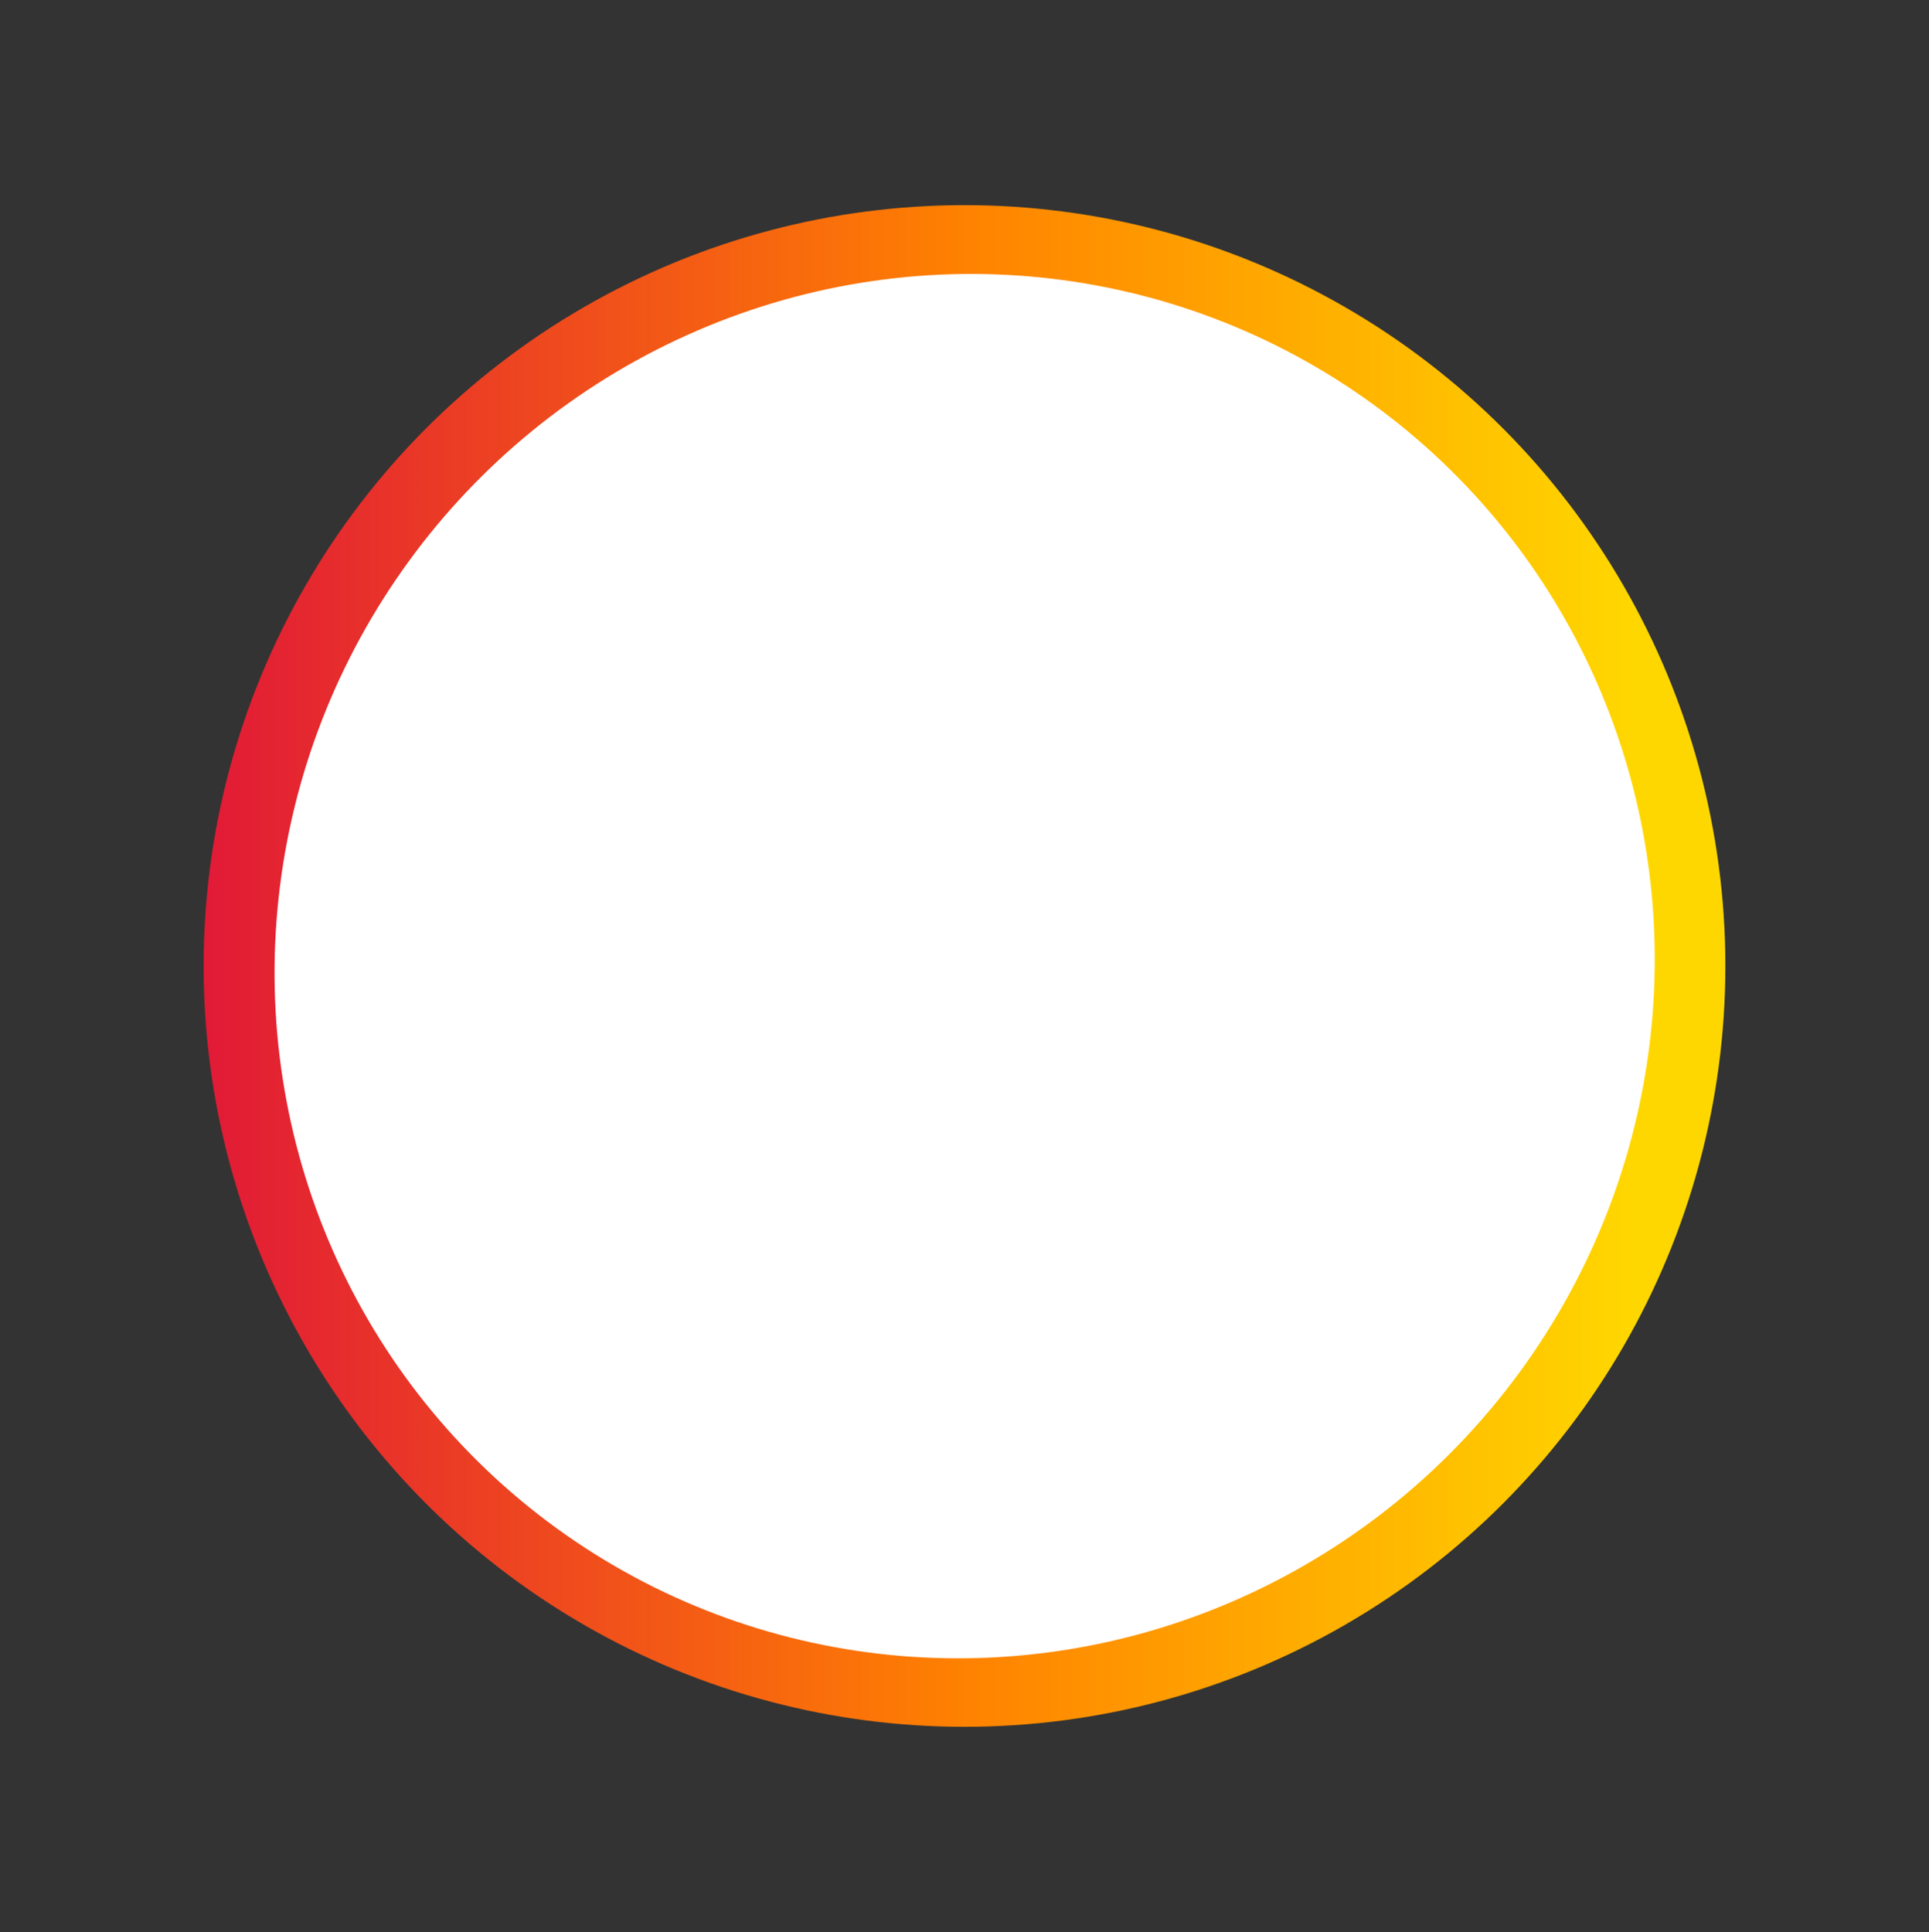 <svg xmlns="http://www.w3.org/2000/svg" xmlns:xlink="http://www.w3.org/1999/xlink" width="40.564" height="40.629" viewBox="0 0 40.564 40.629">
  <rect x="0" y="0" width="40.564" height="40.629" fill="#333333" stroke="none"/>
  <defs>
    <linearGradient id="linear-gradient" y1="0.5" x2="0.936" y2="0.5" gradientUnits="objectBoundingBox">
      <stop offset="0" stop-color="#e11937"/>
      <stop offset="0.542" stop-color="#ff8300"/>
      <stop offset="1" stop-color="gold"/>
    </linearGradient>
  </defs>
  <g id="Group_36471" data-name="Group 36471" transform="translate(-697.718 -168.686)">
    <circle id="Ellipse_3090" data-name="Ellipse 3090" cx="16" cy="16" r="16" transform="translate(702 173)" fill="url(#linear-gradient)"/>
    <g id="Group_23" data-name="Group 23" transform="matrix(0.588, -0.809, 0.809, 0.588, 697.718, 192.317)">
      <ellipse id="Ellipse_2" data-name="Ellipse 2" cx="14.605" cy="14.459" rx="14.605" ry="14.459" fill="#fff"/>
    </g>
  </g>
</svg>
